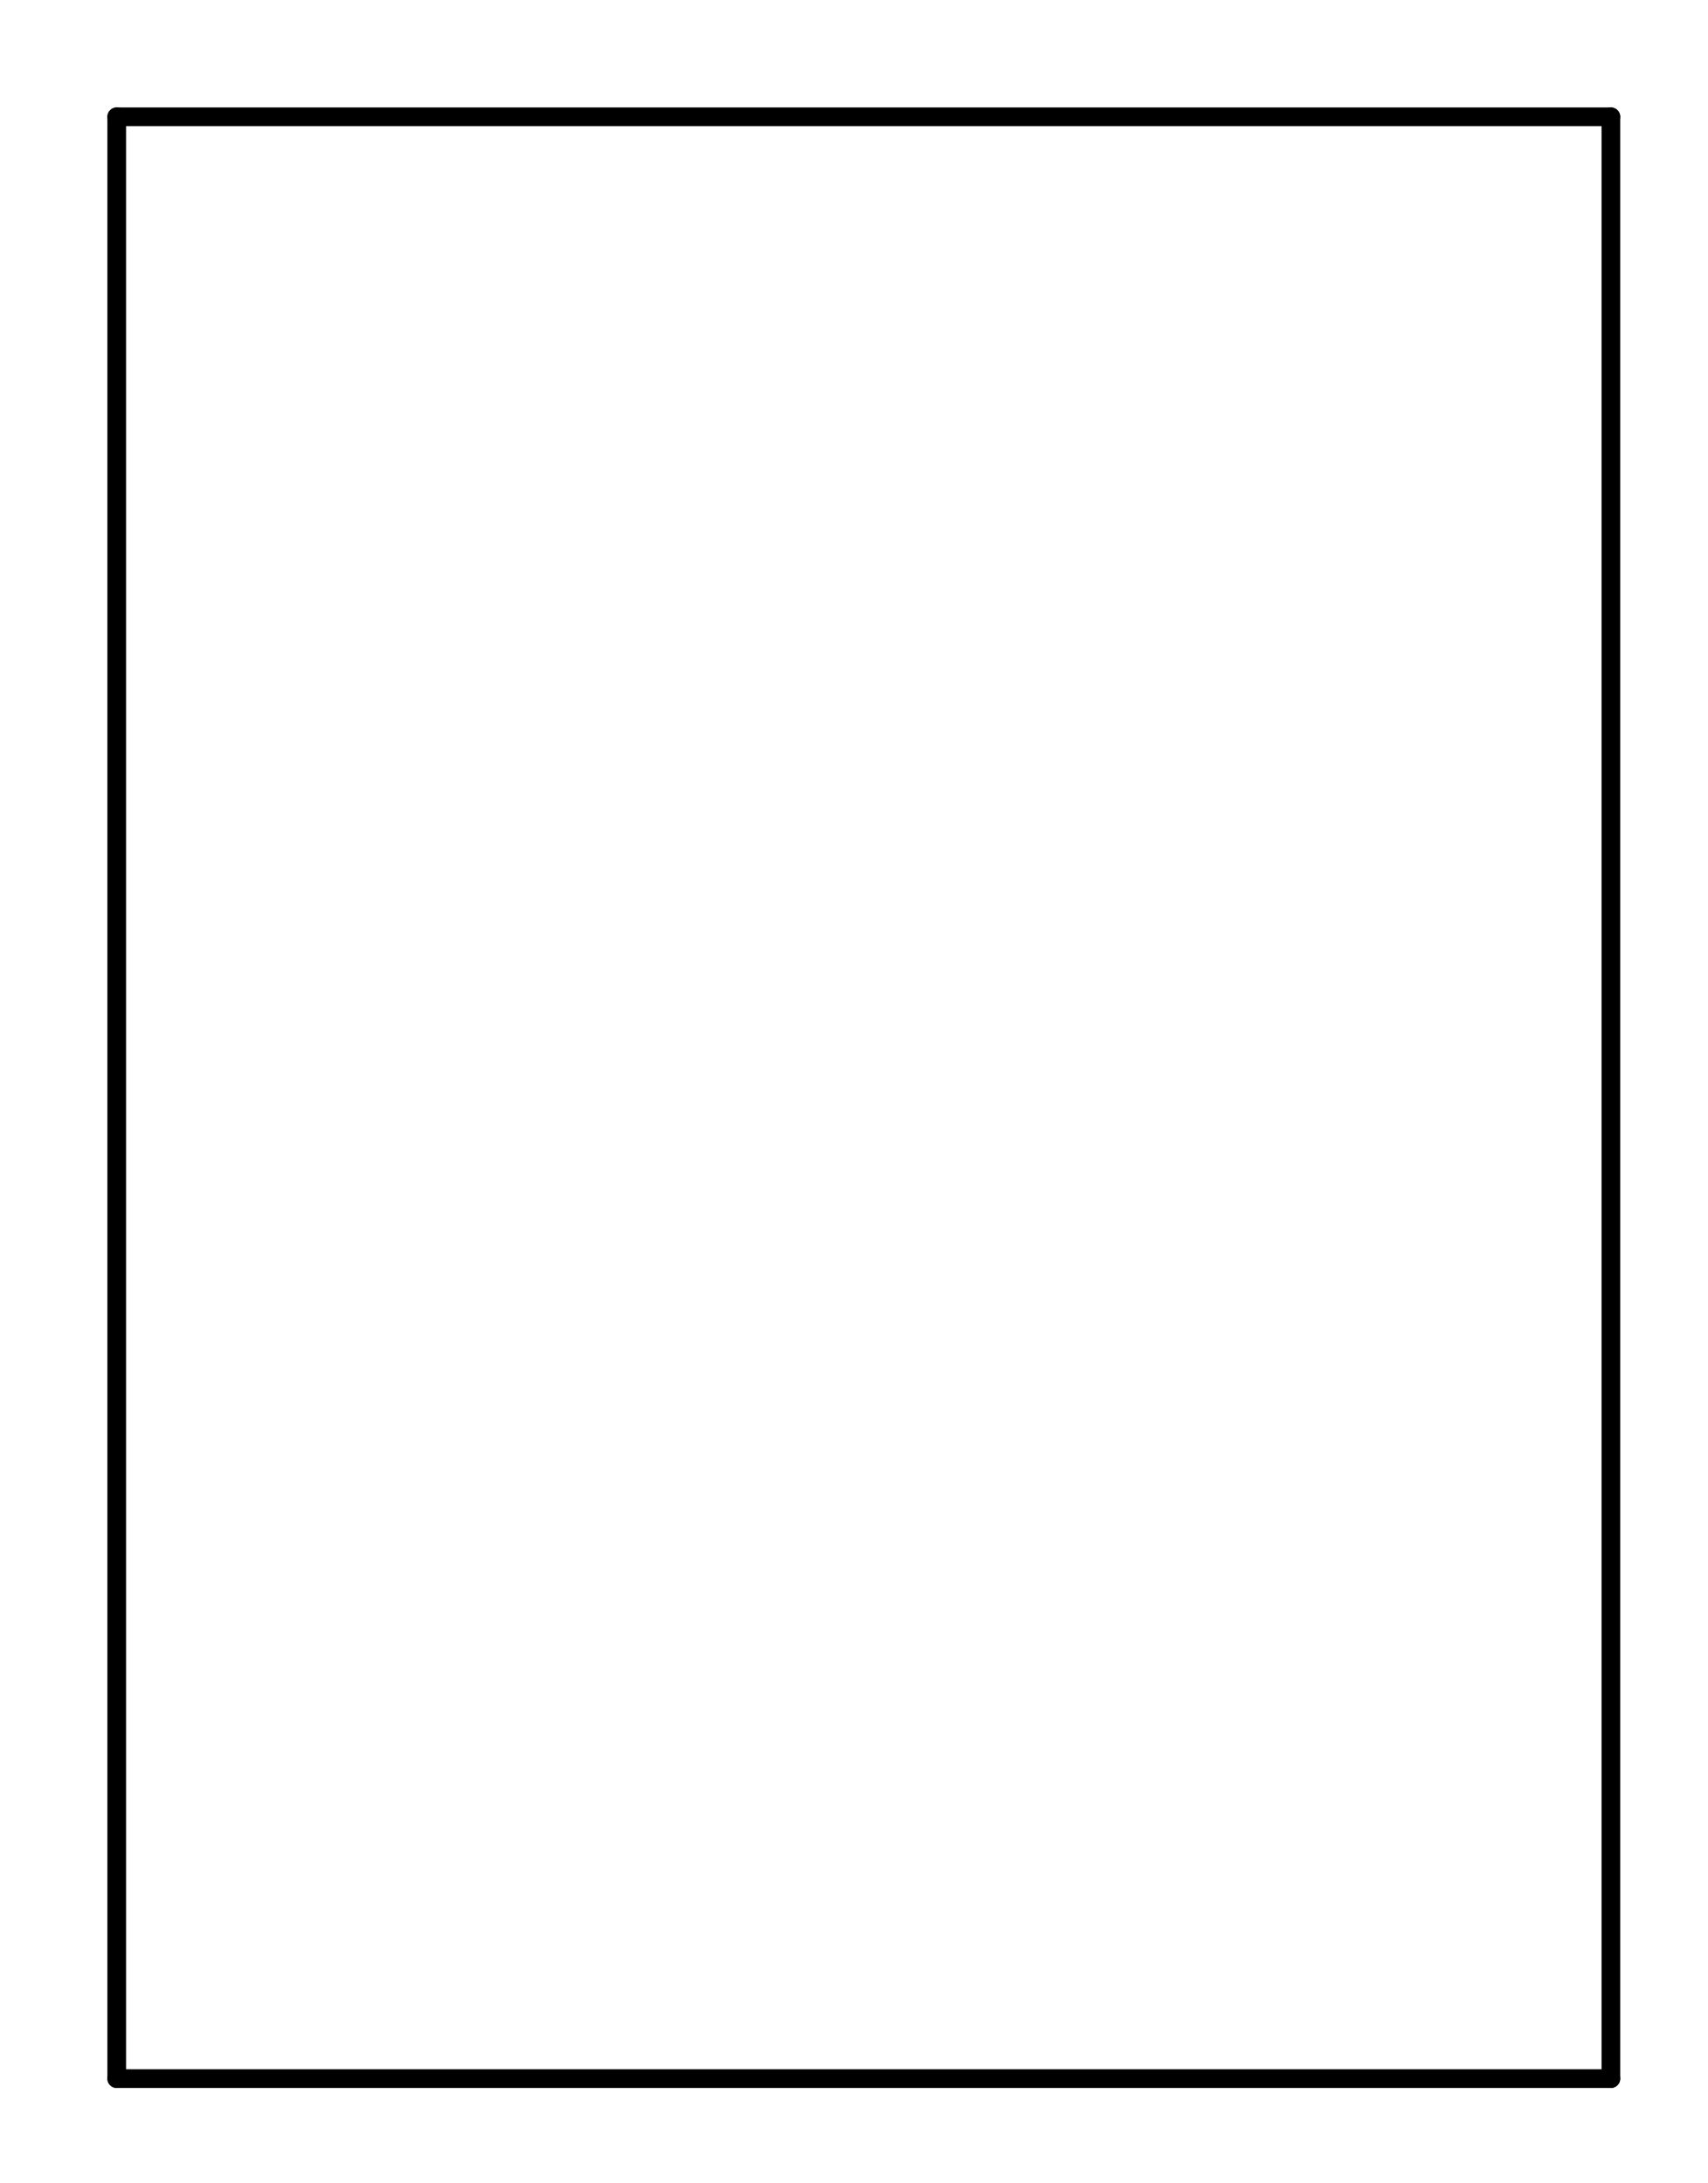 <?xml version="1.0" standalone="no"?>
 <!DOCTYPE svg PUBLIC "-//W3C//DTD SVG 1.1//EN" 
 "http://www.w3.org/Graphics/SVG/1.1/DTD/svg11.dtd"> 
<svg
  xmlns:svg="http://www.w3.org/2000/svg"
  xmlns="http://www.w3.org/2000/svg"
  xmlns:xlink="http://www.w3.org/1999/xlink"
  version="1.1"
  width="1.829mm" height="2.337mm" viewBox="0 0 1.829 2.337">
<title>SVG Image created as outline.svg date 2024/11/19 15:30:55 </title>
  <desc>Image generated by PCBNEW </desc>
<g style="fill:#000000; fill-opacity:0;stroke:#000000; stroke-opacity:1;
stroke-linecap:round; stroke-linejoin:round;"
 transform="translate(0 0) scale(1 1)">
</g>
<g style="fill:none; 
stroke:#000000; stroke-width:0.02; stroke-opacity:1; 
stroke-linecap:round; stroke-linejoin:round;">
<path d="M0.125 0.125
L1.725 0.125
" />
<path d="M0.125 2.225
L0.125 0.125
" />
<path d="M1.725 0.125
L1.725 2.225
" />
<path d="M1.725 2.225
L0.125 2.225
" />
</g> 
</svg>
